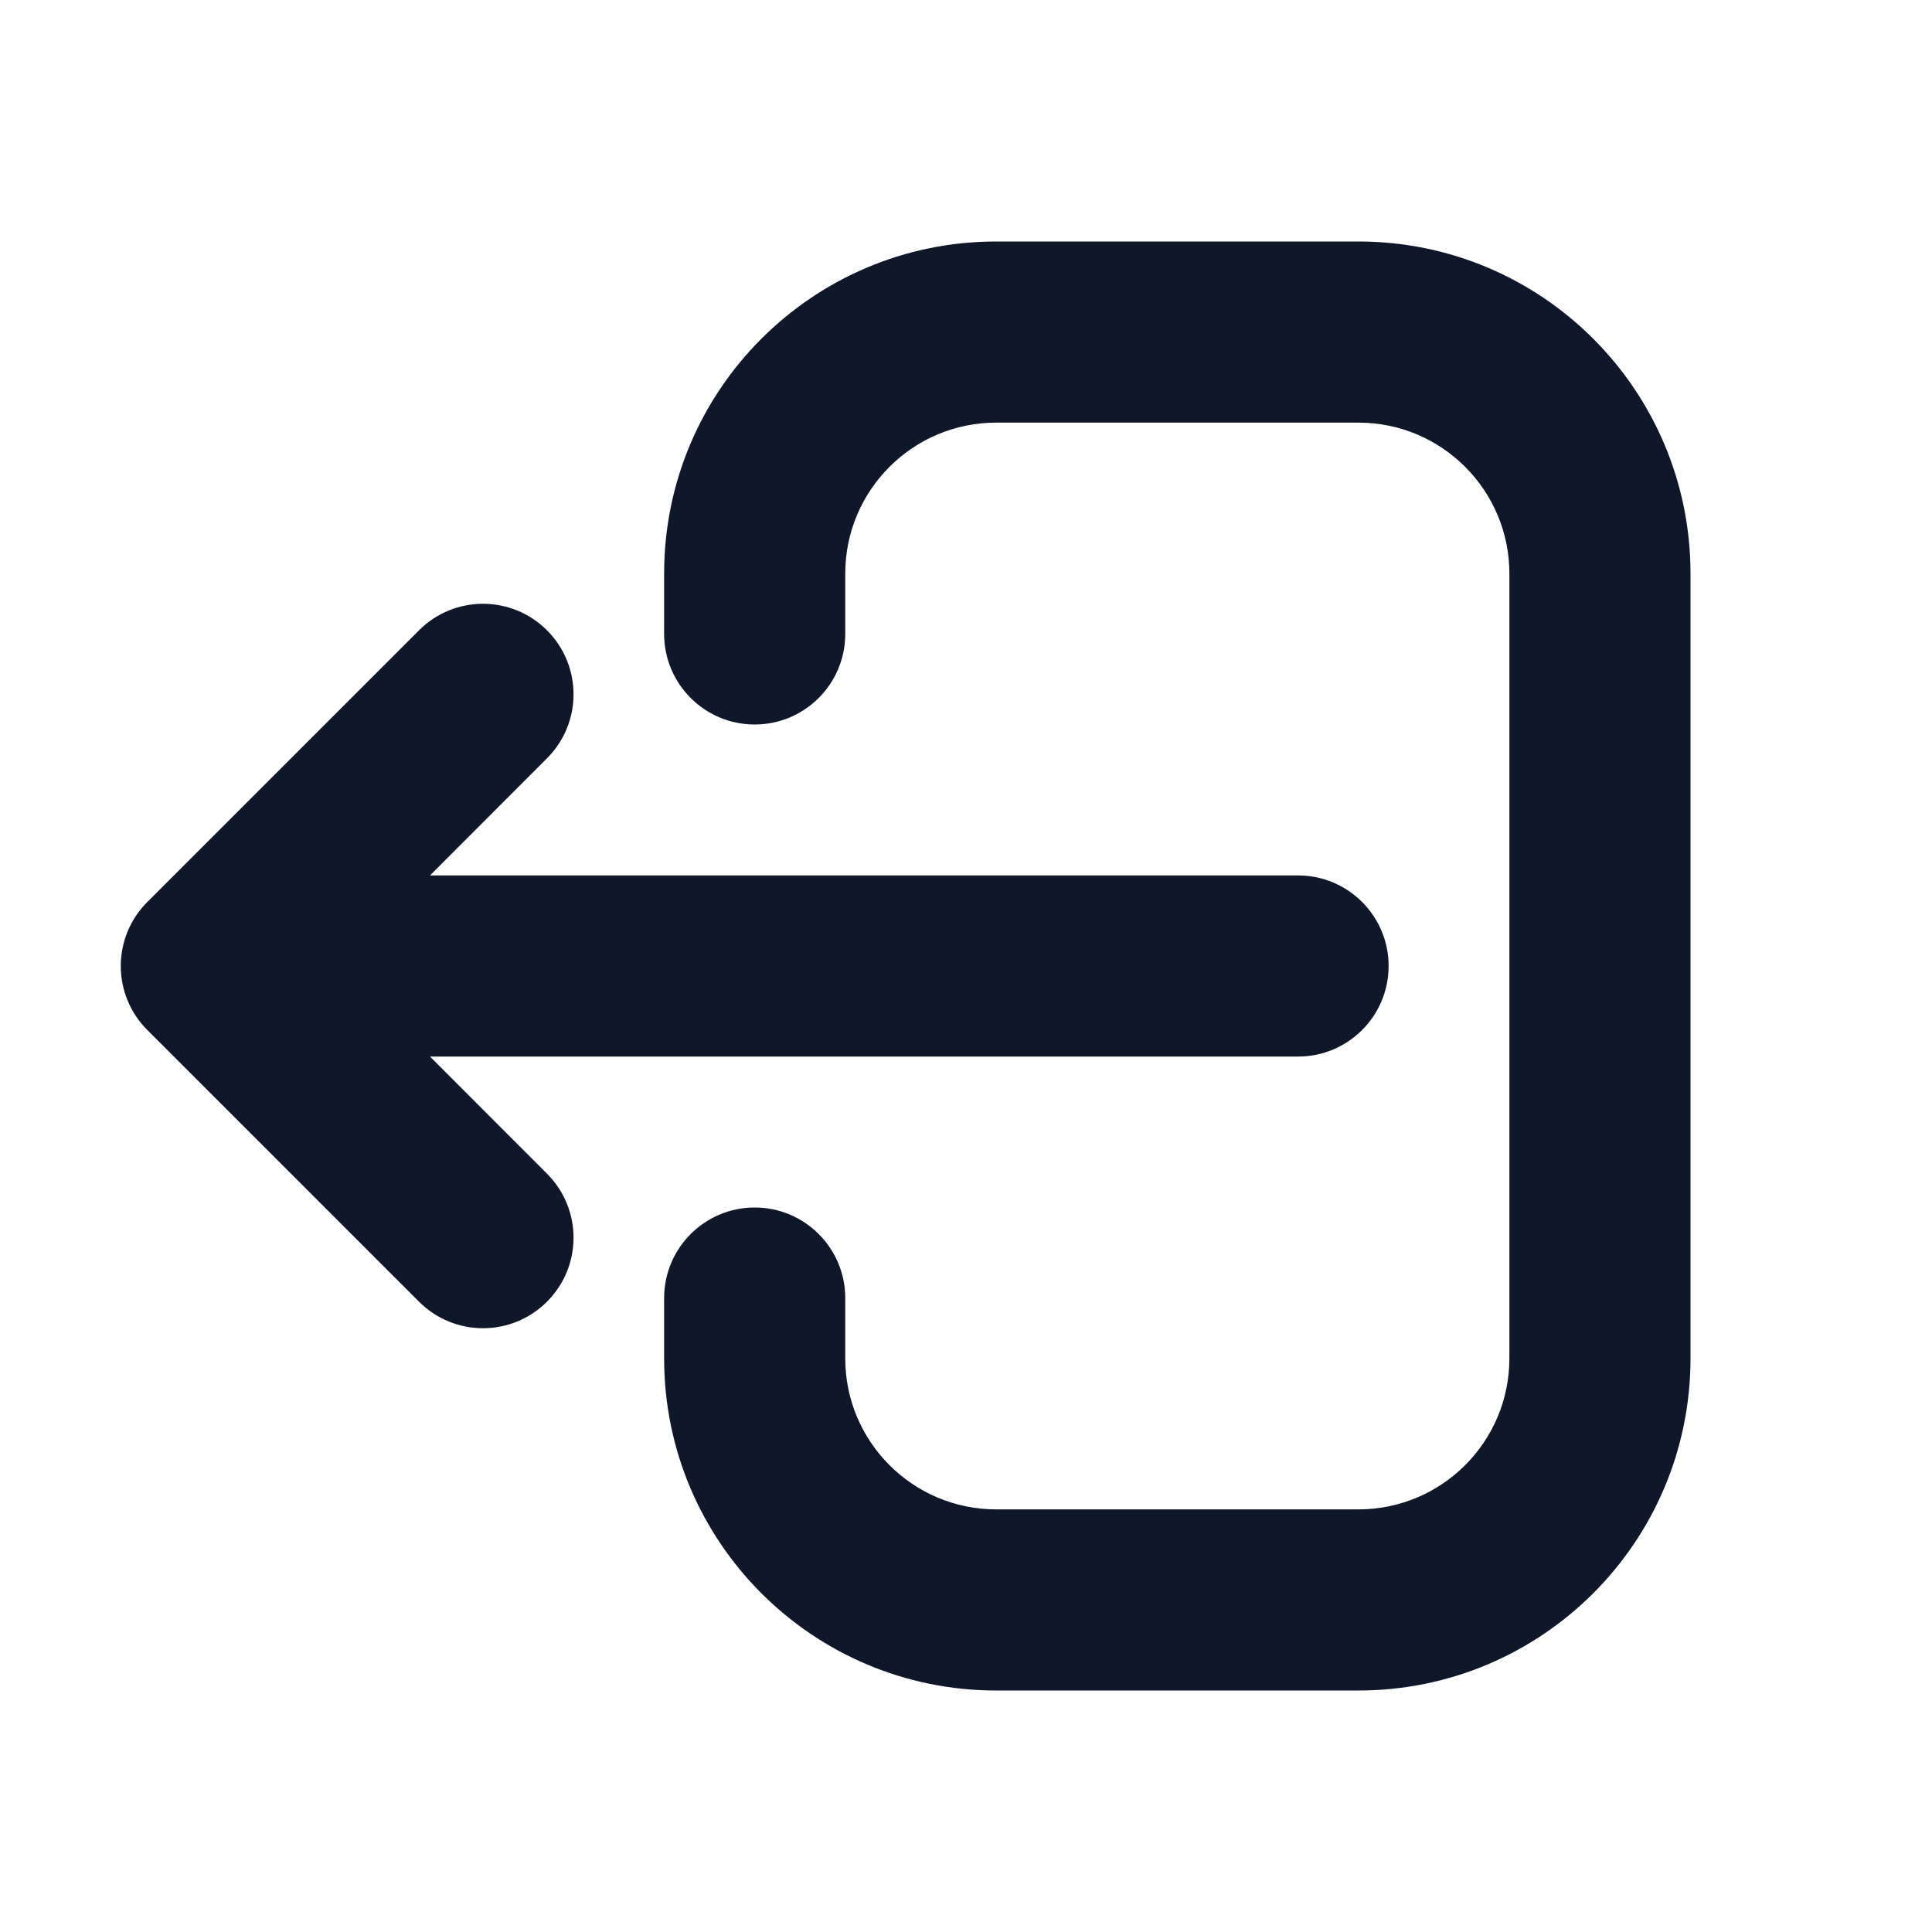 <svg width="16" height="16" viewBox="0 0 16 16" fill="none" xmlns="http://www.w3.org/2000/svg">
<path fill-rule="evenodd" clip-rule="evenodd" d="M14 4.75C14 3.231 12.769 2 11.25 2H8.25C6.731 2 5.5 3.231 5.5 4.75V5.25C5.5 5.664 5.836 6 6.25 6C6.664 6 7 5.664 7 5.25V4.75C7 4.06 7.56 3.5 8.25 3.5H11.25C11.94 3.5 12.5 4.06 12.5 4.75V11.25C12.5 11.94 11.94 12.5 11.25 12.5H8.25C7.56 12.5 7 11.94 7 11.25V10.75C7 10.336 6.664 10 6.25 10C5.836 10 5.5 10.336 5.5 10.75V11.25C5.5 12.769 6.731 14 8.25 14H11.25C12.769 14 14 12.769 14 11.25V4.75ZM4.53 5.22C4.237 4.927 3.763 4.927 3.47 5.22L1.22 7.47C0.927 7.763 0.927 8.237 1.22 8.53L3.47 10.78C3.763 11.073 4.237 11.073 4.53 10.78C4.823 10.487 4.823 10.013 4.53 9.72L3.561 8.75L10.75 8.75C11.164 8.75 11.5 8.414 11.5 8C11.5 7.586 11.164 7.25 10.75 7.25L3.561 7.25L4.53 6.28C4.823 5.987 4.823 5.513 4.53 5.22Z" fill="#0F172A"/>
</svg>
